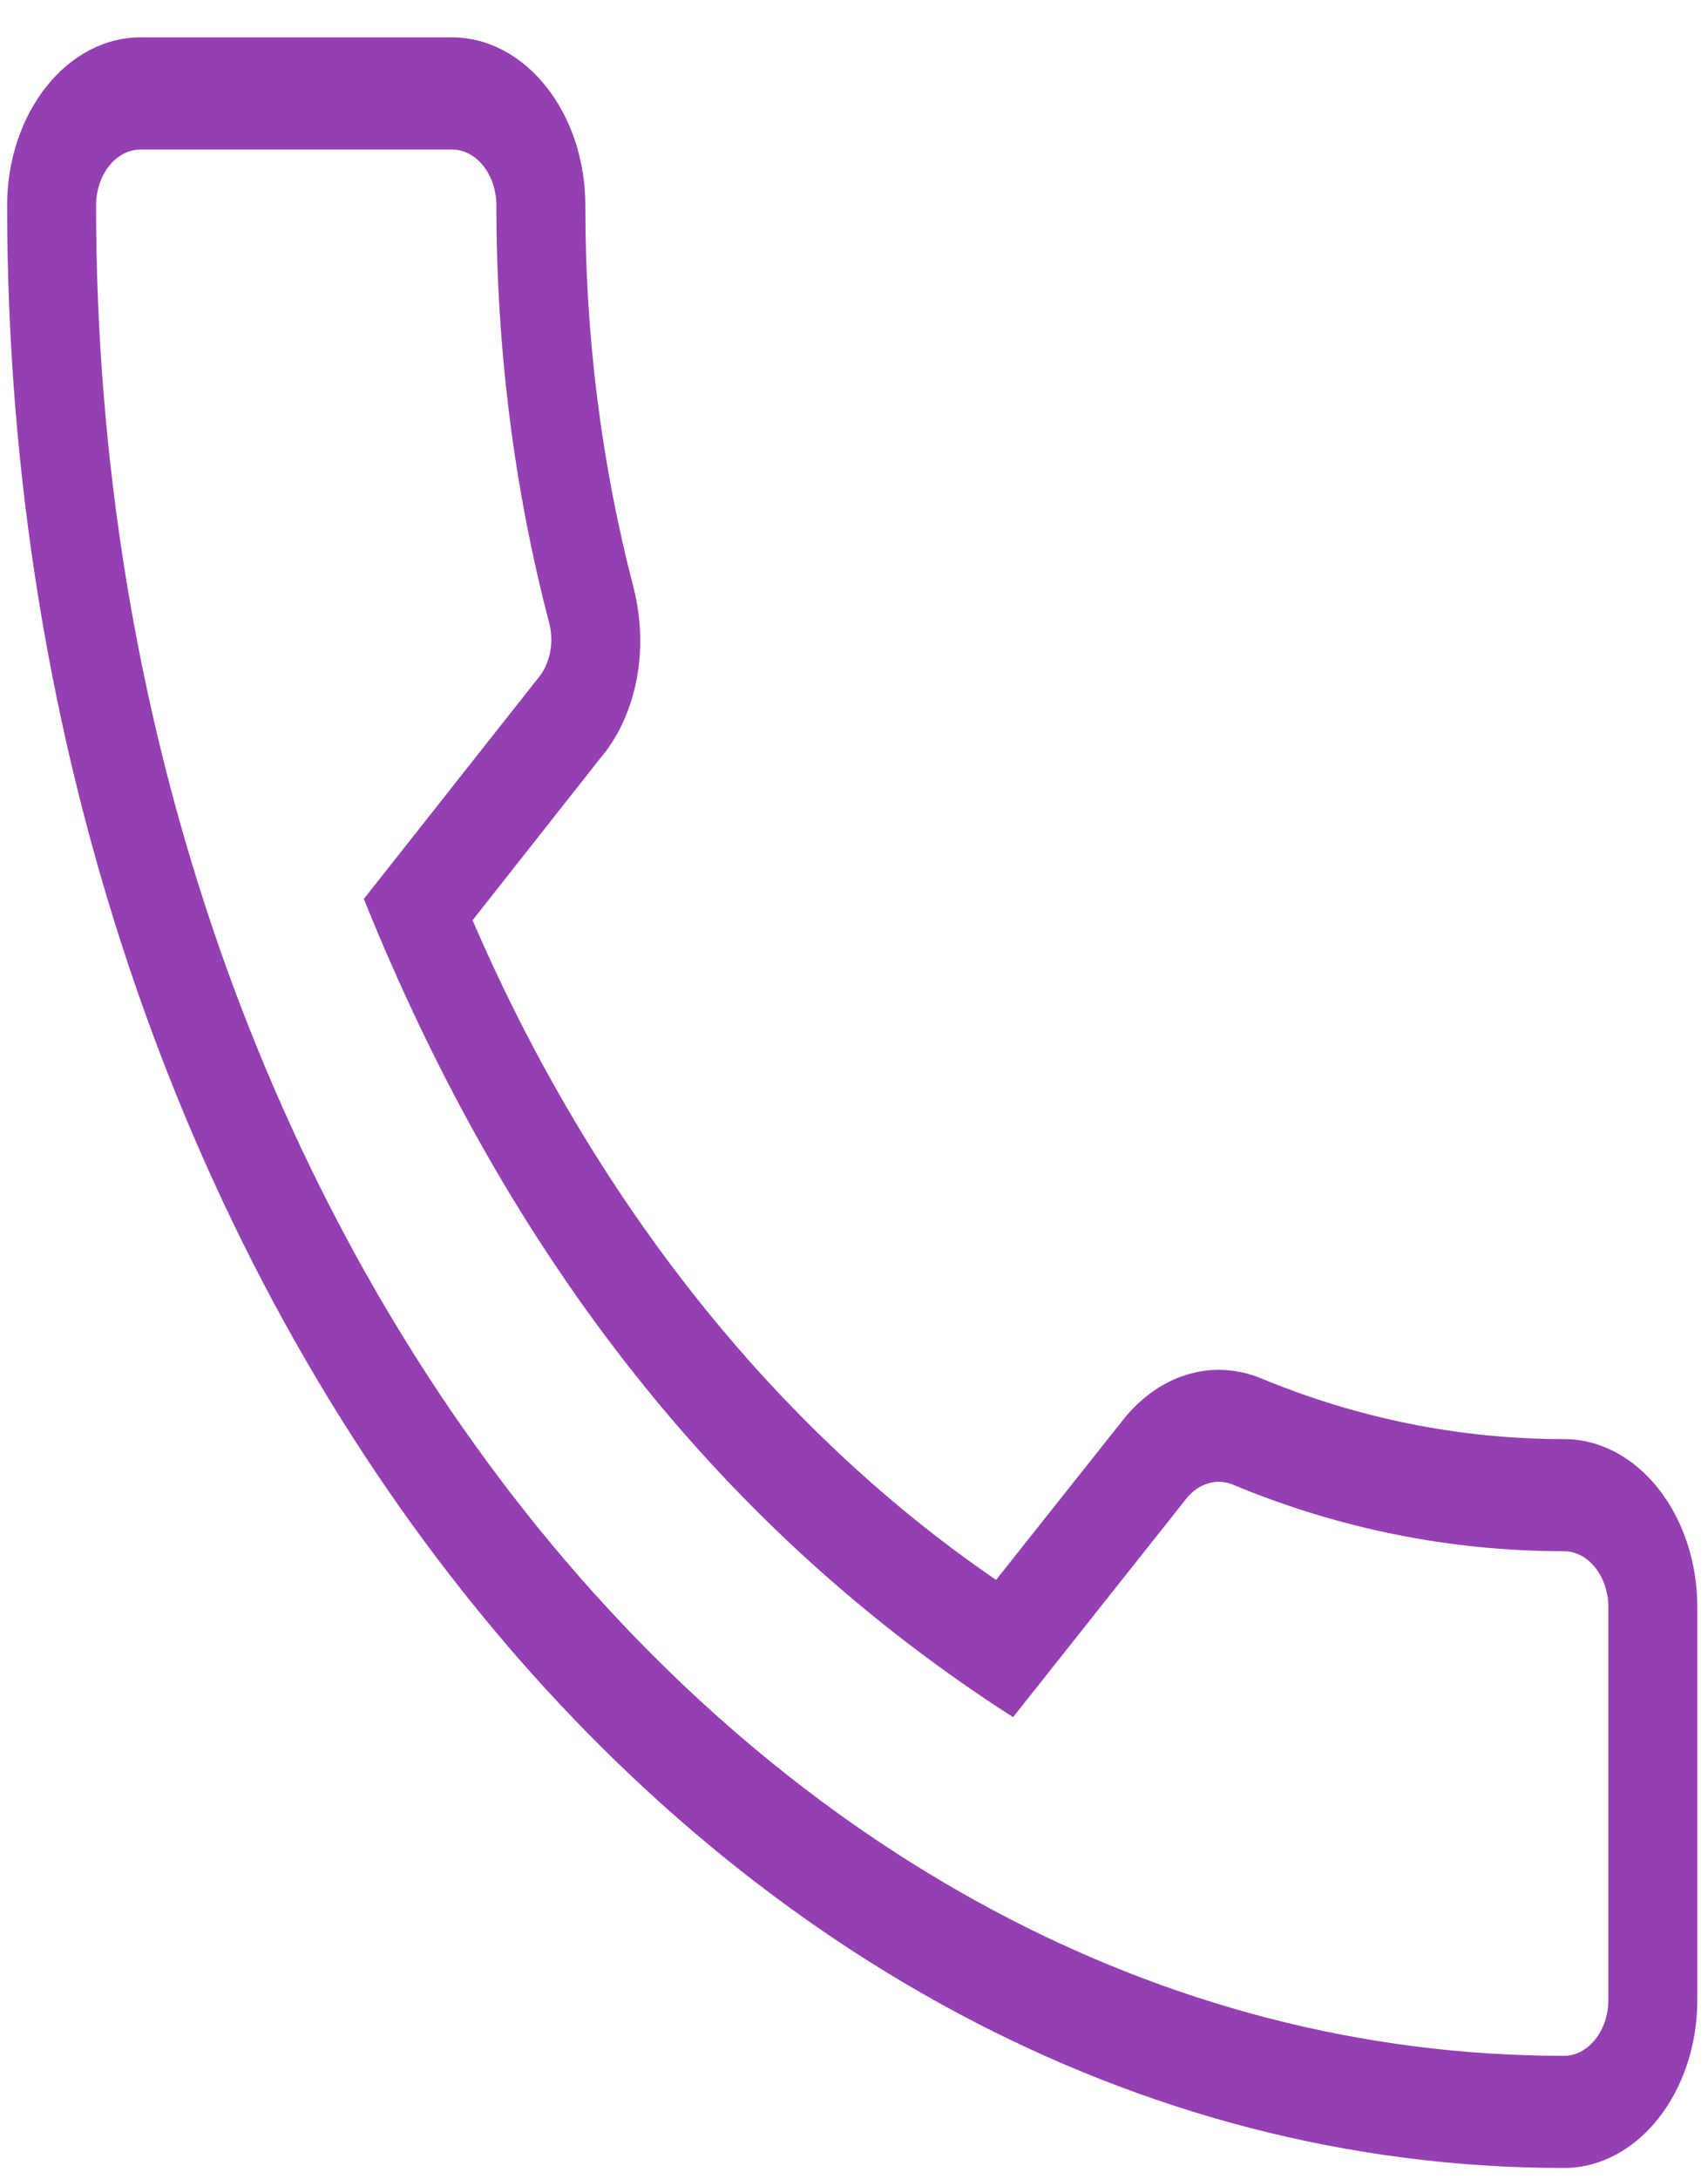 <svg width="40" height="51" viewBox="0 0 40 51" fill="none" xmlns="http://www.w3.org/2000/svg">
<path d="M36.625 50.75C38.348 50.75 39.75 48.983 39.75 46.812V37.625C39.75 35.454 38.348 33.688 36.625 33.688C34.188 33.688 31.792 33.205 29.5 32.252C28.952 32.034 28.368 32.007 27.809 32.175C27.25 32.343 26.738 32.699 26.327 33.205L23.327 36.984C18.142 33.438 13.883 28.074 11.067 21.542L14.042 17.77C14.9 16.767 15.208 15.242 14.842 13.774C14.087 10.882 13.704 7.857 13.708 4.812C13.708 2.642 12.306 0.875 10.583 0.875H3.292C1.569 0.875 0.167 2.642 0.167 4.812C0.167 30.144 16.521 50.75 36.625 50.75ZM3.292 3.5H10.583C10.86 3.5 11.125 3.638 11.32 3.884C11.515 4.131 11.625 4.464 11.625 4.812C11.625 8.165 12.042 11.456 12.86 14.578C12.921 14.804 12.928 15.047 12.881 15.279C12.834 15.51 12.735 15.72 12.596 15.882L8.521 21.043C11.931 29.516 16.969 35.864 23.725 40.197L27.785 35.079C27.924 34.906 28.097 34.784 28.287 34.726C28.476 34.667 28.674 34.675 28.86 34.748C31.352 35.788 33.965 36.312 36.625 36.312C37.198 36.312 37.667 36.903 37.667 37.625V46.812C37.667 47.534 37.198 48.125 36.625 48.125C17.671 48.125 2.25 28.695 2.25 4.812C2.25 4.464 2.36 4.131 2.555 3.884C2.75 3.638 3.015 3.5 3.292 3.5Z" fill="#76099C" fill-opacity="0.78"/>
</svg>
